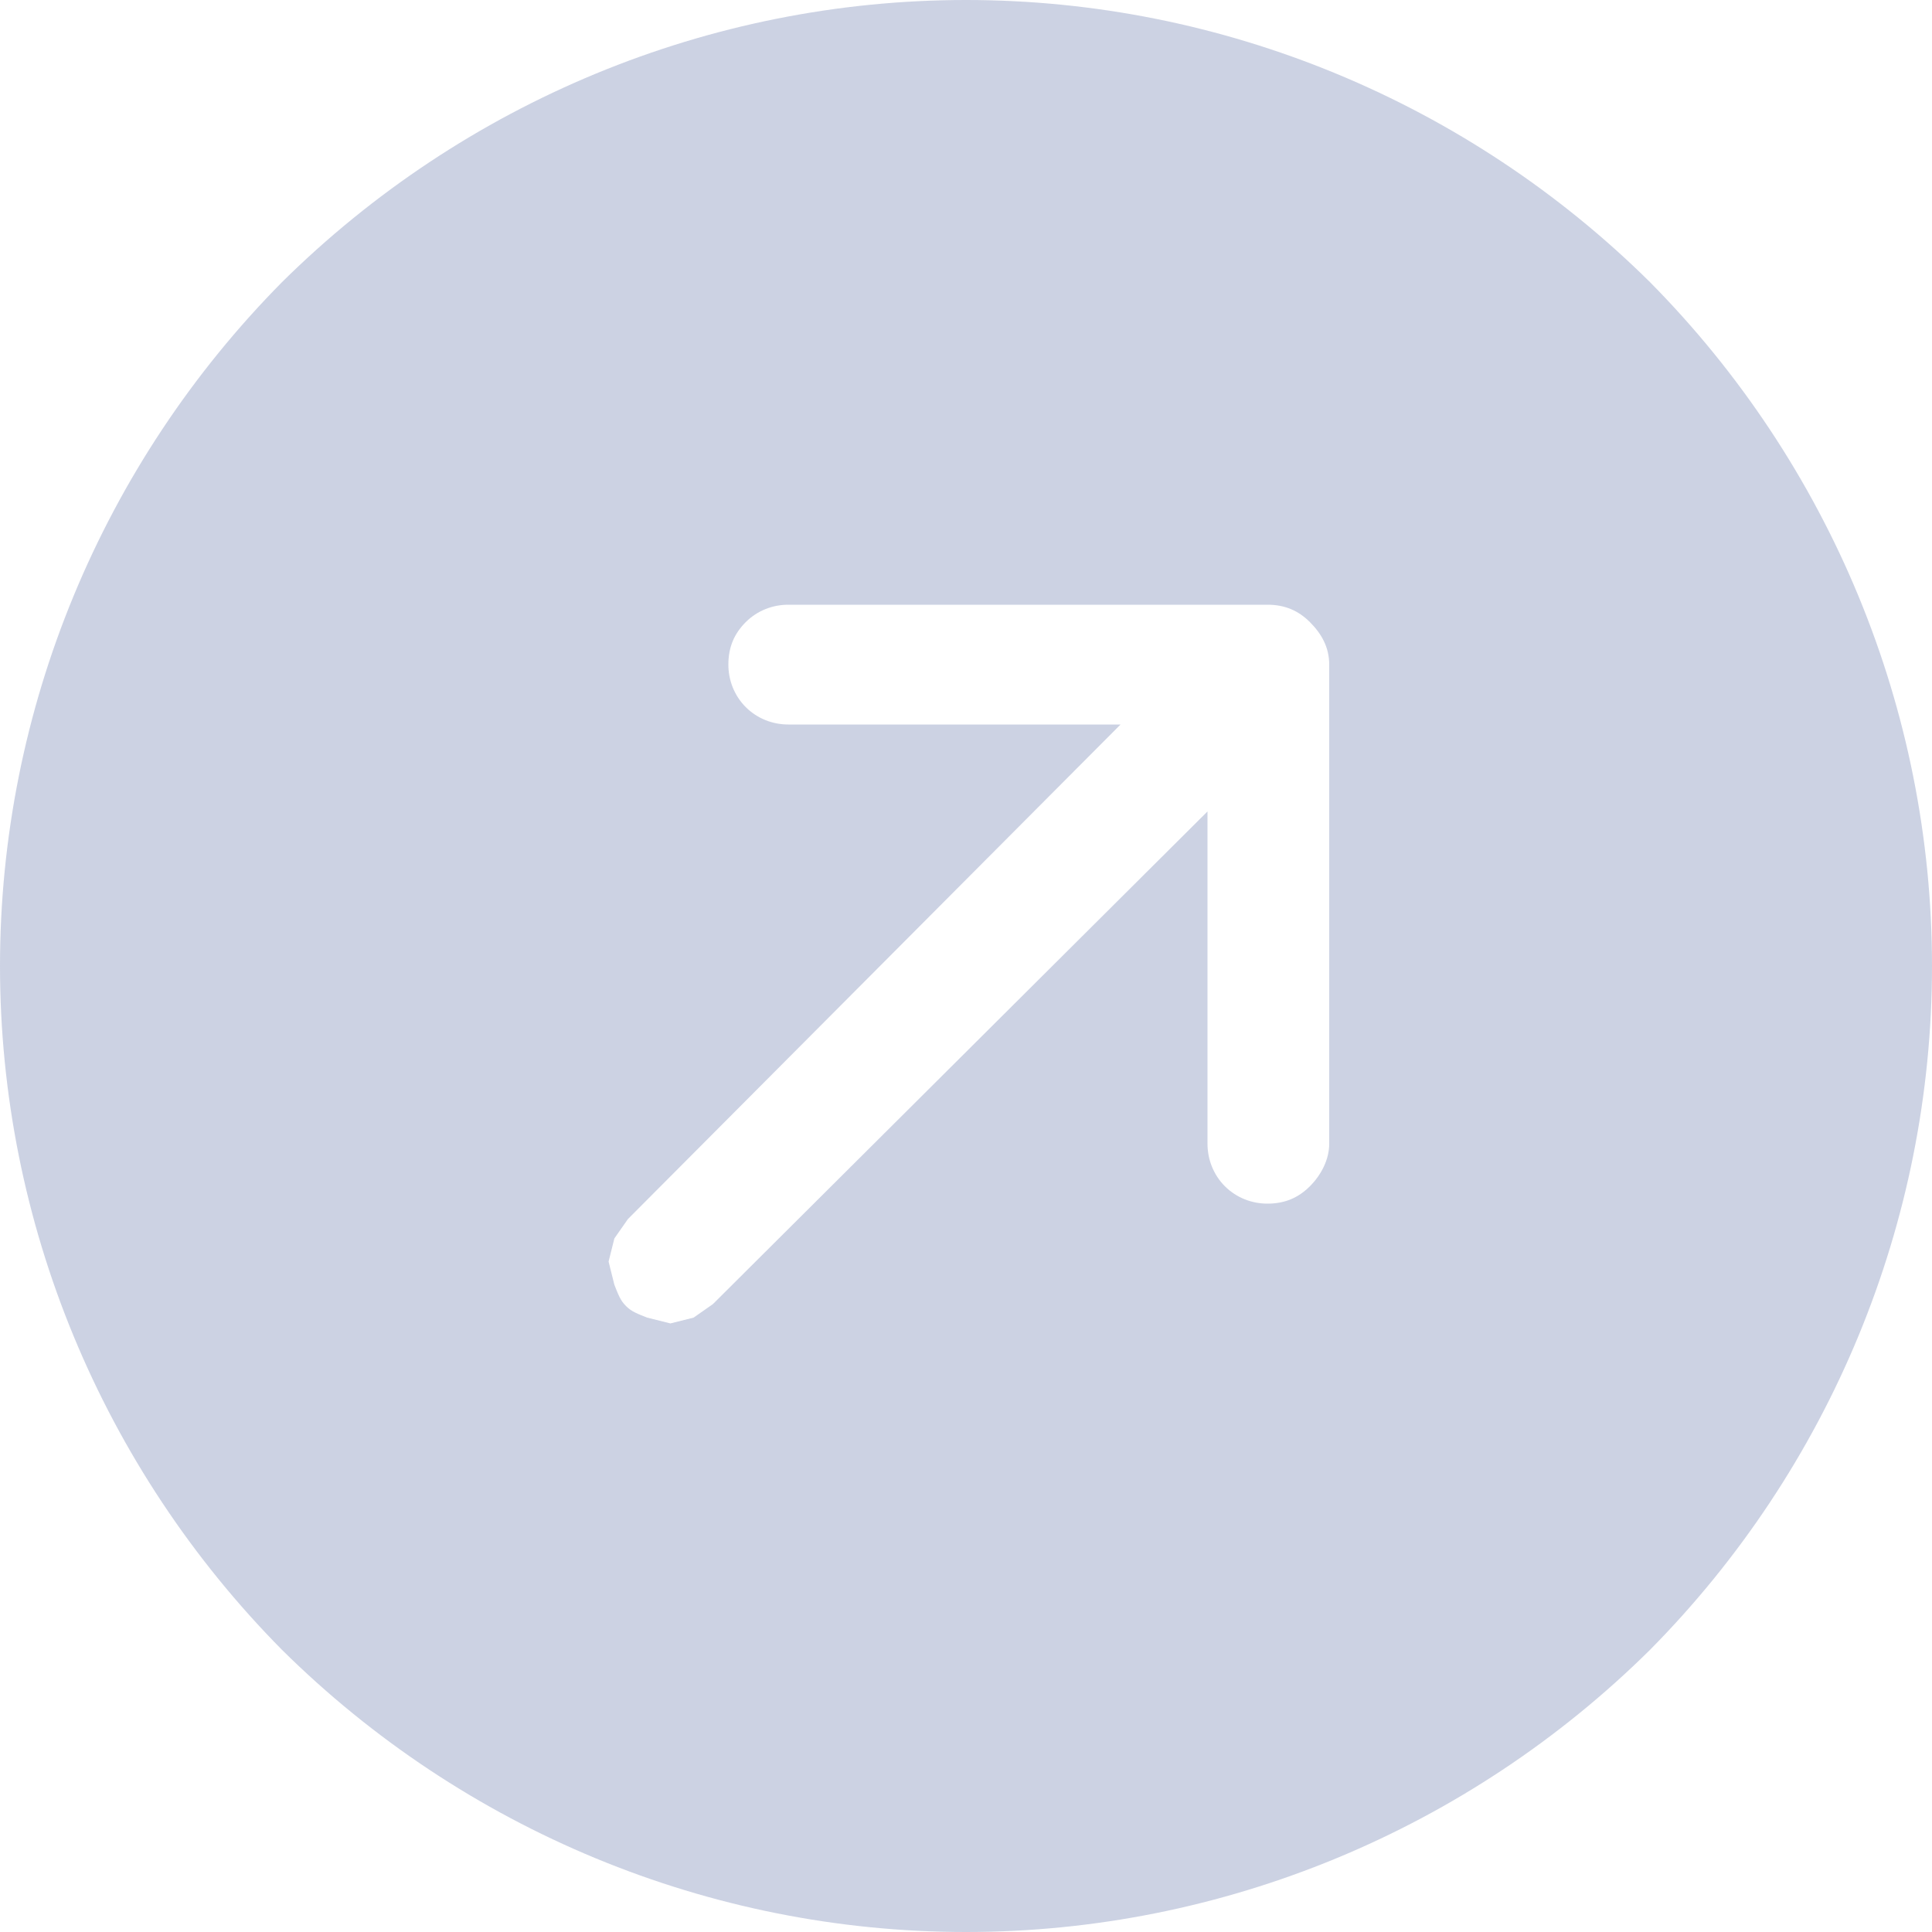 <svg width="100" height="100" fill="none" xmlns="http://www.w3.org/2000/svg"><g clip-path="url(#clip0_310_6658)"><path d="M0 50c0 13.3 5.3 26 14.6 35.4C24 94.7 36.7 100 50 100c13.3 0 26-5.3 35.4-14.6C94.7 76 100 63.3 100 50c0-13.3-5.3-26-14.6-35.4C76 5.3 63.3 0 50 0 36.7 0 24 5.3 14.6 14.6 5.3 24 0 36.7 0 50zm36.9 17.5l-1 .7-1.2.3-1.2-.3c-.5-.2-.8-.3-1.1-.6-.3-.3-.4-.6-.6-1.1l-.3-1.2.3-1.2.7-1L58 37.5H40.8c-.8 0-1.6-.3-2.2-.9-.6-.6-.9-1.4-.9-2.2 0-.9.3-1.6.9-2.2.6-.6 1.4-.9 2.2-.9h24.8c.9 0 1.6.3 2.2.9.6.6 1 1.3 1 2.2v24.8c0 .8-.4 1.6-1 2.2-.6.6-1.3.9-2.2.9-.8 0-1.6-.3-2.2-.9-.6-.6-.9-1.4-.9-2.2V42L36.9 67.5z" fill="#5469A1" fill-opacity=".3"/></g><defs><clipPath id="clip0_310_6658"><path fill="#fff" d="M0 0h100v100H0z"/></clipPath></defs></svg>